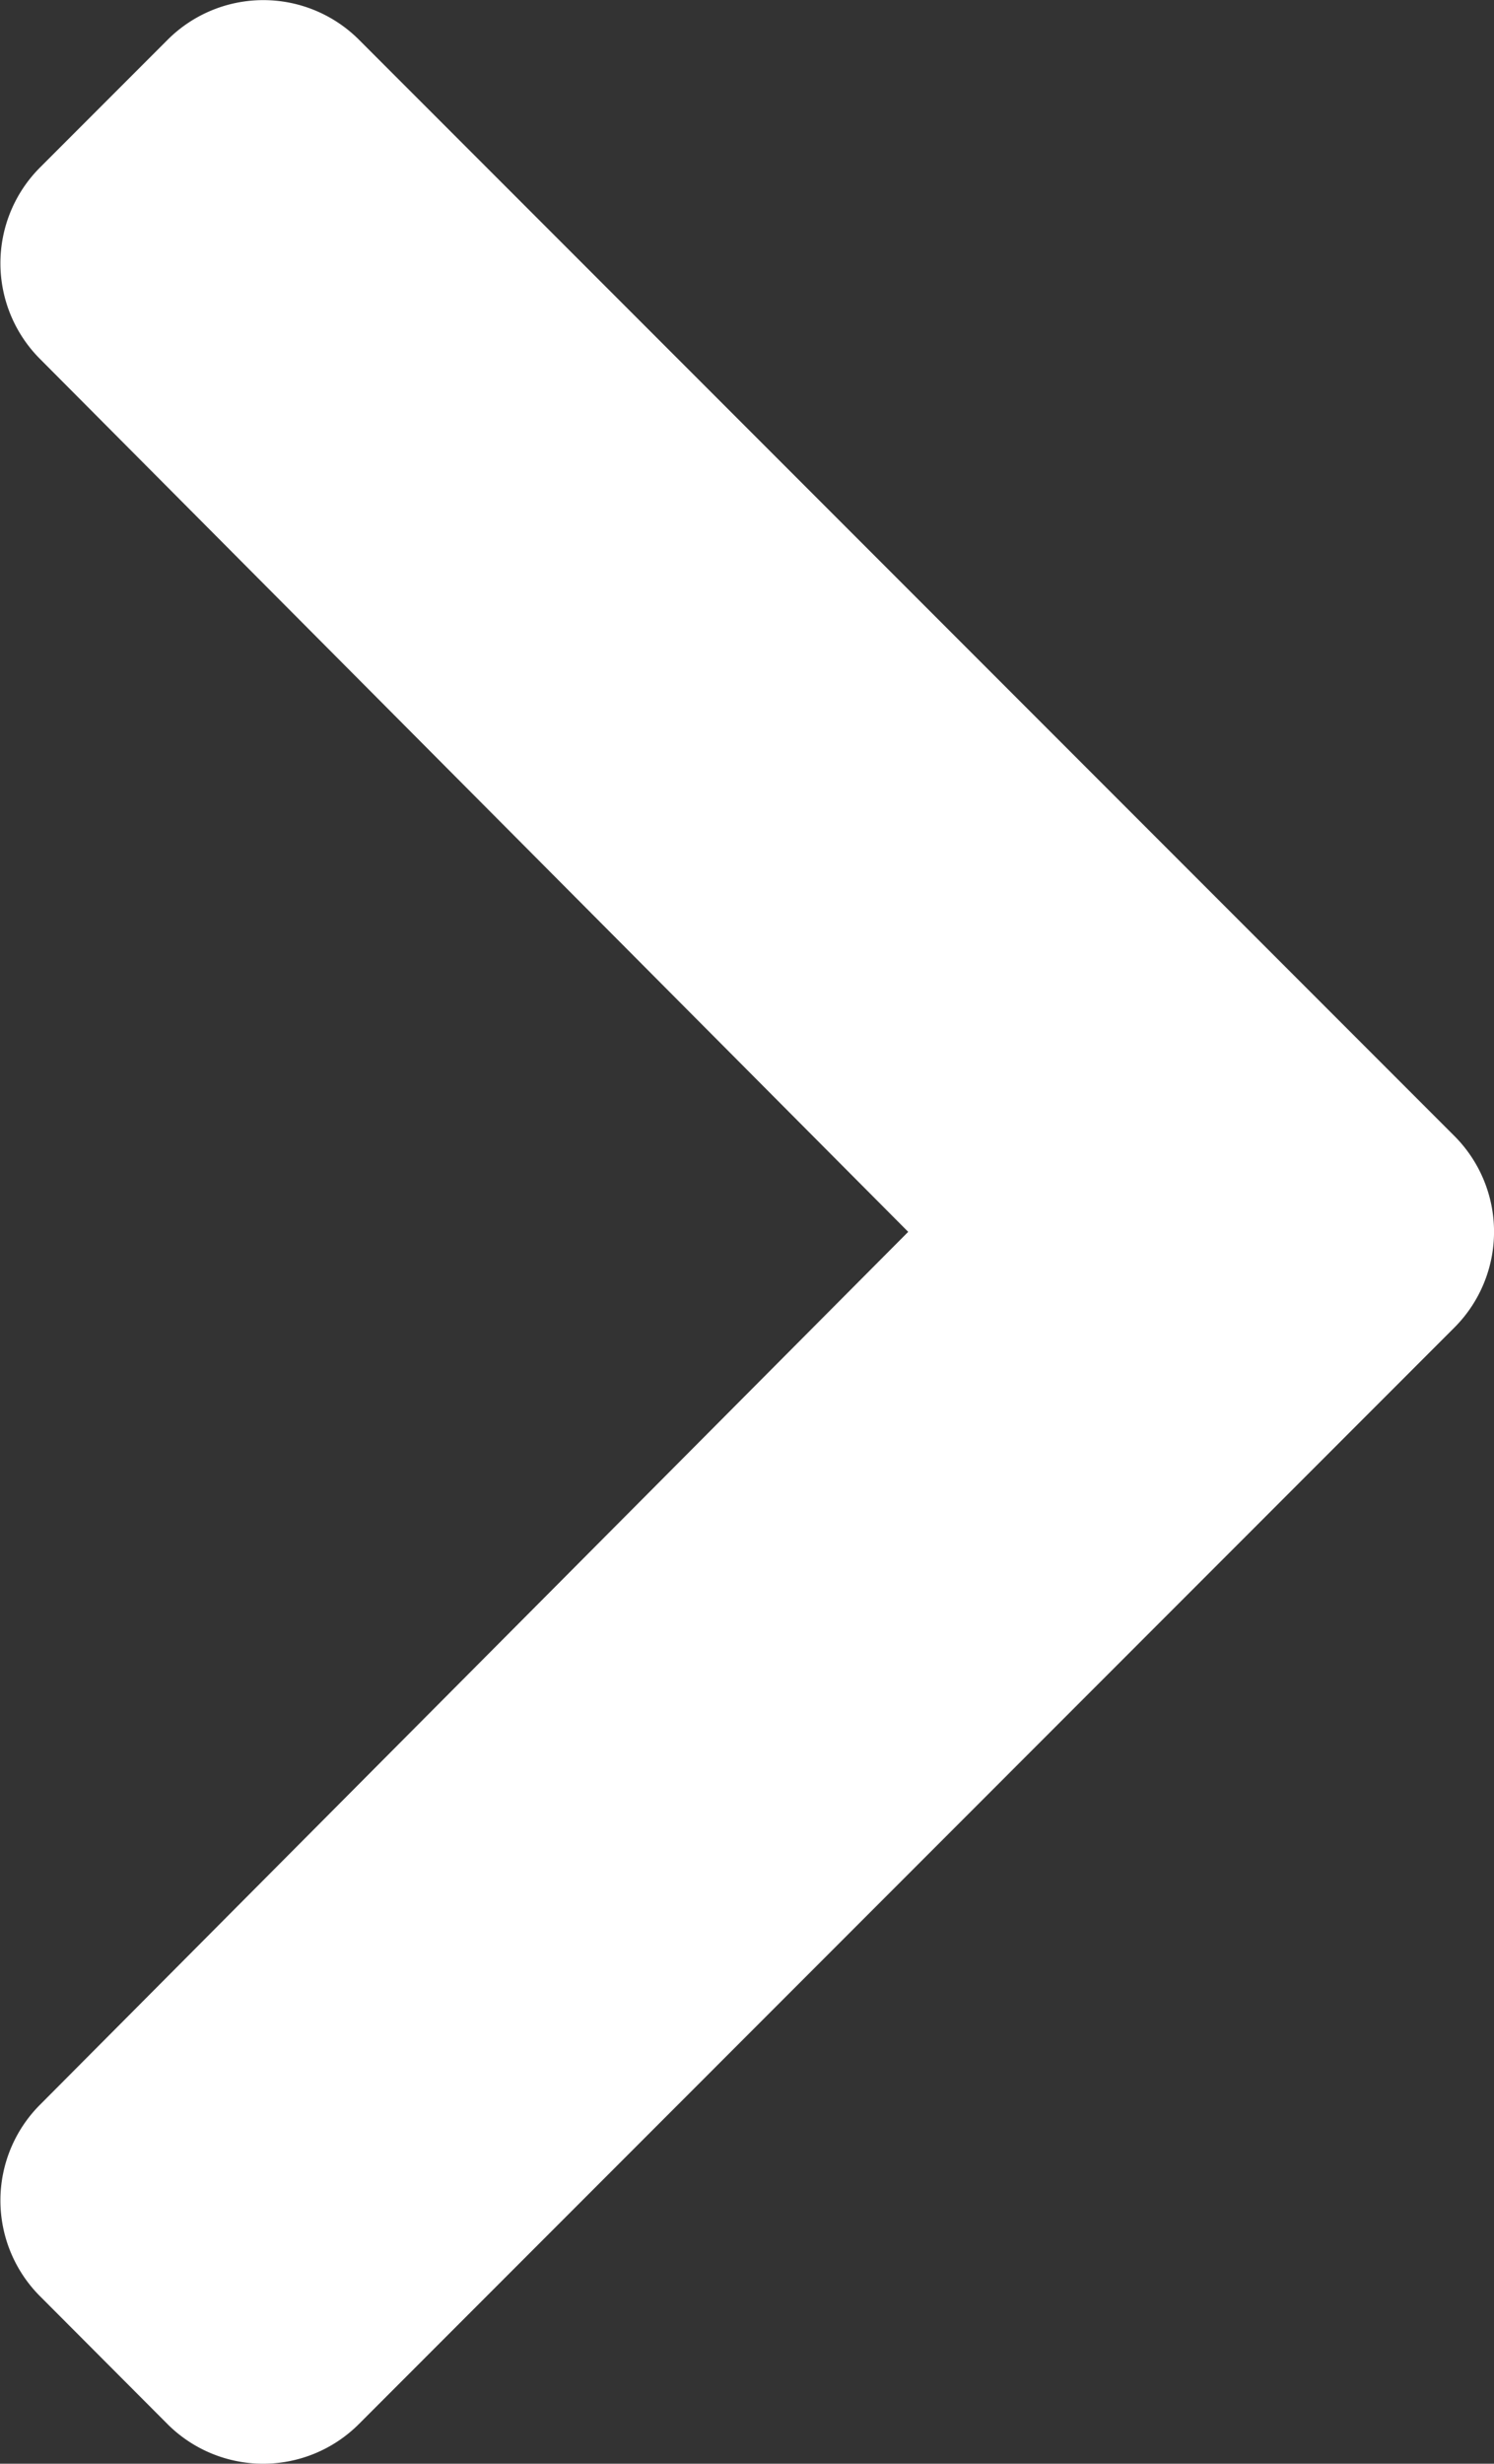 <svg xmlns="http://www.w3.org/2000/svg" width="10" height="16.478" viewBox="0 0 10 16.478">
  <rect x="0" y="0" width="10" height="16.478" fill="#333333" stroke="none"/>
  <path id="Icon_awesome-chevron-right" data-name="Icon awesome-chevron-right" d="M11.668,11.527,4.335,18.861a.906.906,0,0,1-1.281,0L2.2,18.005a.906.906,0,0,1,0-1.279l5.812-5.839L2.2,5.048a.906.906,0,0,1,0-1.279l.855-.855a.906.906,0,0,1,1.281,0l7.333,7.333A.906.906,0,0,1,11.668,11.527Z" transform="translate(-1.933 -2.648)" fill="#fff"/>
</svg>
